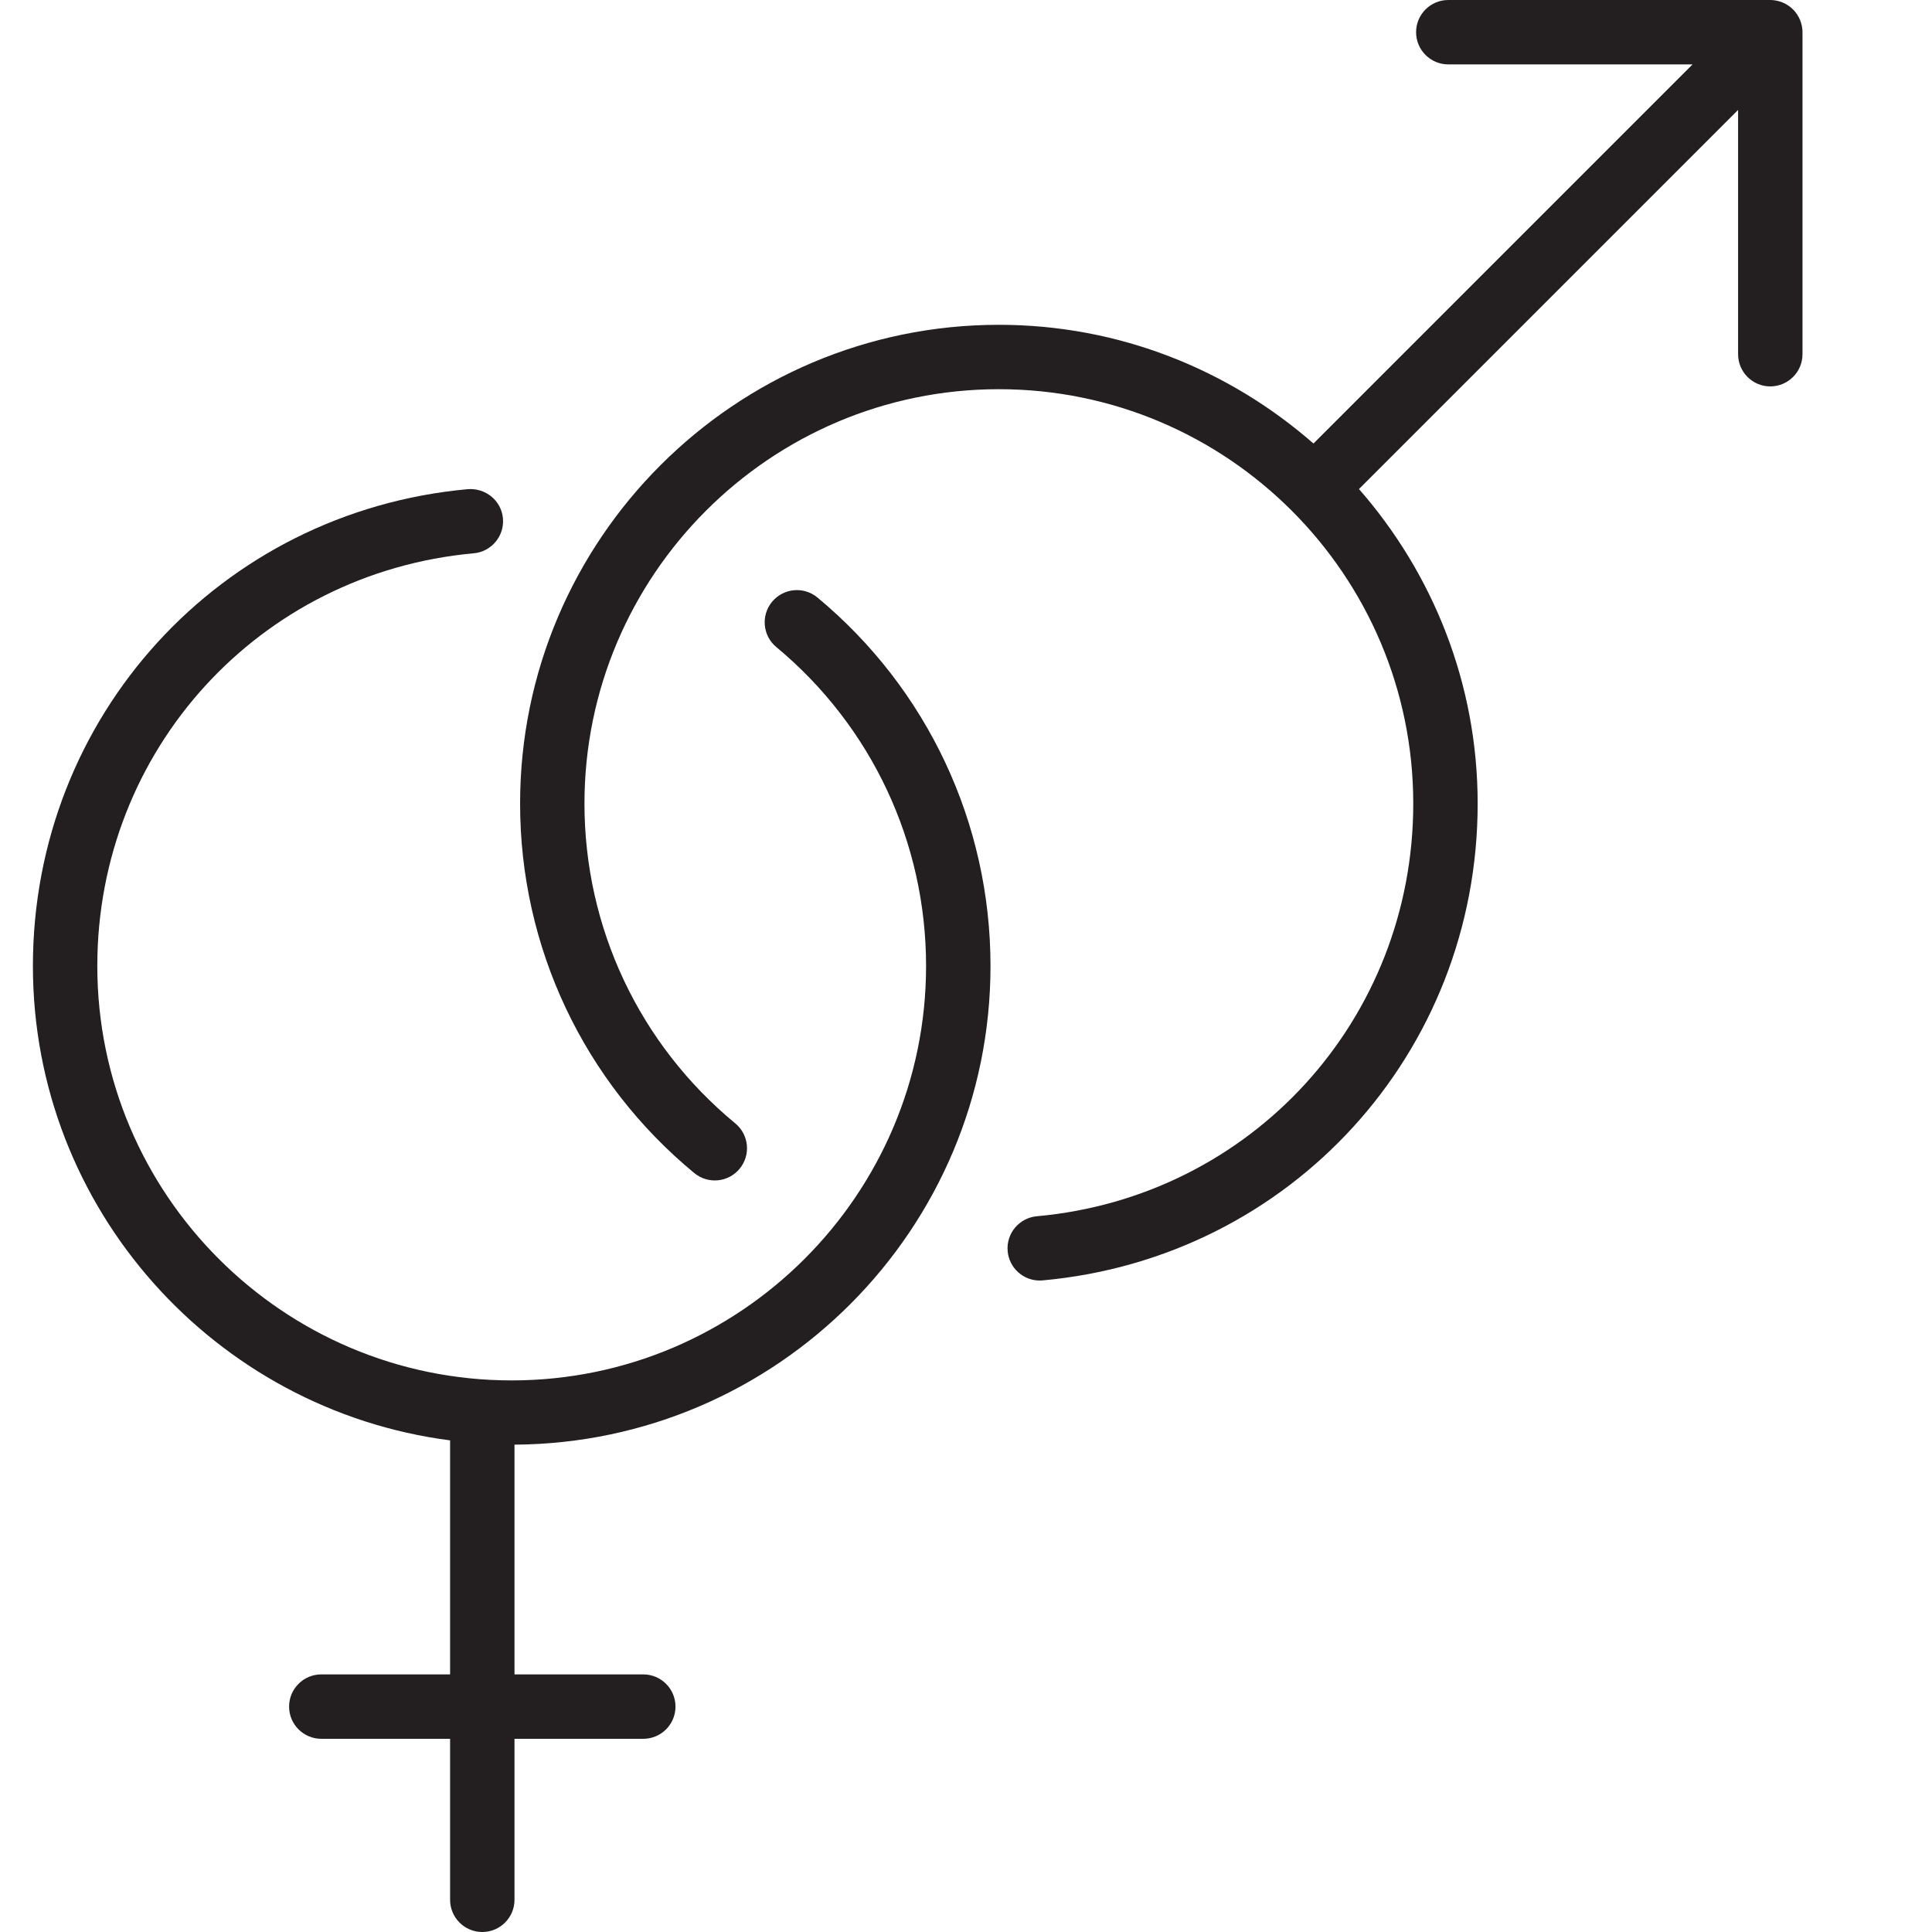 <?xml version="1.0" encoding="utf-8"?>
<!-- Generator: Adobe Illustrator 17.0.0, SVG Export Plug-In . SVG Version: 6.00 Build 0)  -->
<!DOCTYPE svg PUBLIC "-//W3C//DTD SVG 1.1//EN" "http://www.w3.org/Graphics/SVG/1.1/DTD/svg11.dtd">
<svg version="1.1" xmlns="http://www.w3.org/2000/svg" xmlns:xlink="http://www.w3.org/1999/xlink" x="0px" y="0px" width="60px"
	 height="60px" viewBox="0 0 60 60" enable-background="new 0 0 60 60" xml:space="preserve">
<g id="Layer_1">
	<g>
		<path fill="#231F20" d="M13.978,44.732V52h-4c-0.552,0-1,0.448-1,1s0.448,1,1,1h4v5c0,0.552,0.448,1,1,1s1-0.448,1-1v-5h4
			c0.552,0,1-0.448,1-1s-0.448-1-1-1h-4v-7.135C24.137,44.818,30.761,38.17,30.761,30c0-4.436-1.958-8.607-5.374-11.443
			c-0.424-0.353-1.055-0.294-1.408,0.13c-0.353,0.425-0.295,1.056,0.13,1.408c2.956,2.456,4.651,6.065,4.651,9.905
			c0,7.096-5.773,12.87-12.87,12.87S3.022,37.096,3.022,30c0-6.702,5.026-12.212,11.691-12.817c0.55-0.05,0.956-0.537,0.906-1.086
			c-0.05-0.55-0.534-0.944-1.087-0.906C6.83,15.89,1.022,22.256,1.022,30C1.022,37.549,6.682,43.789,13.978,44.732z"/>
		<path fill="#231F20" d="M55.978,11V1c0-0.13-0.027-0.26-0.077-0.382c-0.101-0.245-0.296-0.439-0.541-0.541
			C55.238,0.027,55.108,0,54.978,0h-10c-0.552,0-1,0.448-1,1s0.448,1,1,1h7.586L40.791,13.774c-2.616-2.288-6.028-3.687-9.769-3.687
			c-8.199,0-14.87,6.67-14.87,14.87c0,4.454,1.972,8.636,5.41,11.474c0.427,0.352,1.057,0.291,1.408-0.135
			c0.352-0.426,0.291-1.057-0.135-1.408c-2.977-2.456-4.684-6.076-4.684-9.931c0-7.096,5.773-12.87,12.87-12.87
			s12.869,5.773,12.869,12.87c0,6.702-5.026,12.212-11.69,12.815c-0.55,0.05-0.956,0.536-0.906,1.086
			c0.047,0.52,0.483,0.91,0.995,0.91c0.03,0,0.061-0.002,0.091-0.004c7.702-0.699,13.51-7.065,13.51-14.808
			c0-3.74-1.398-7.153-3.686-9.768L53.978,3.414V11c0,0.552,0.448,1,1,1S55.978,11.552,55.978,11z"/>
	</g>
</g>
<g id="nyt_x5F_exporter_x5F_info" display="none">
</g>
</svg>
